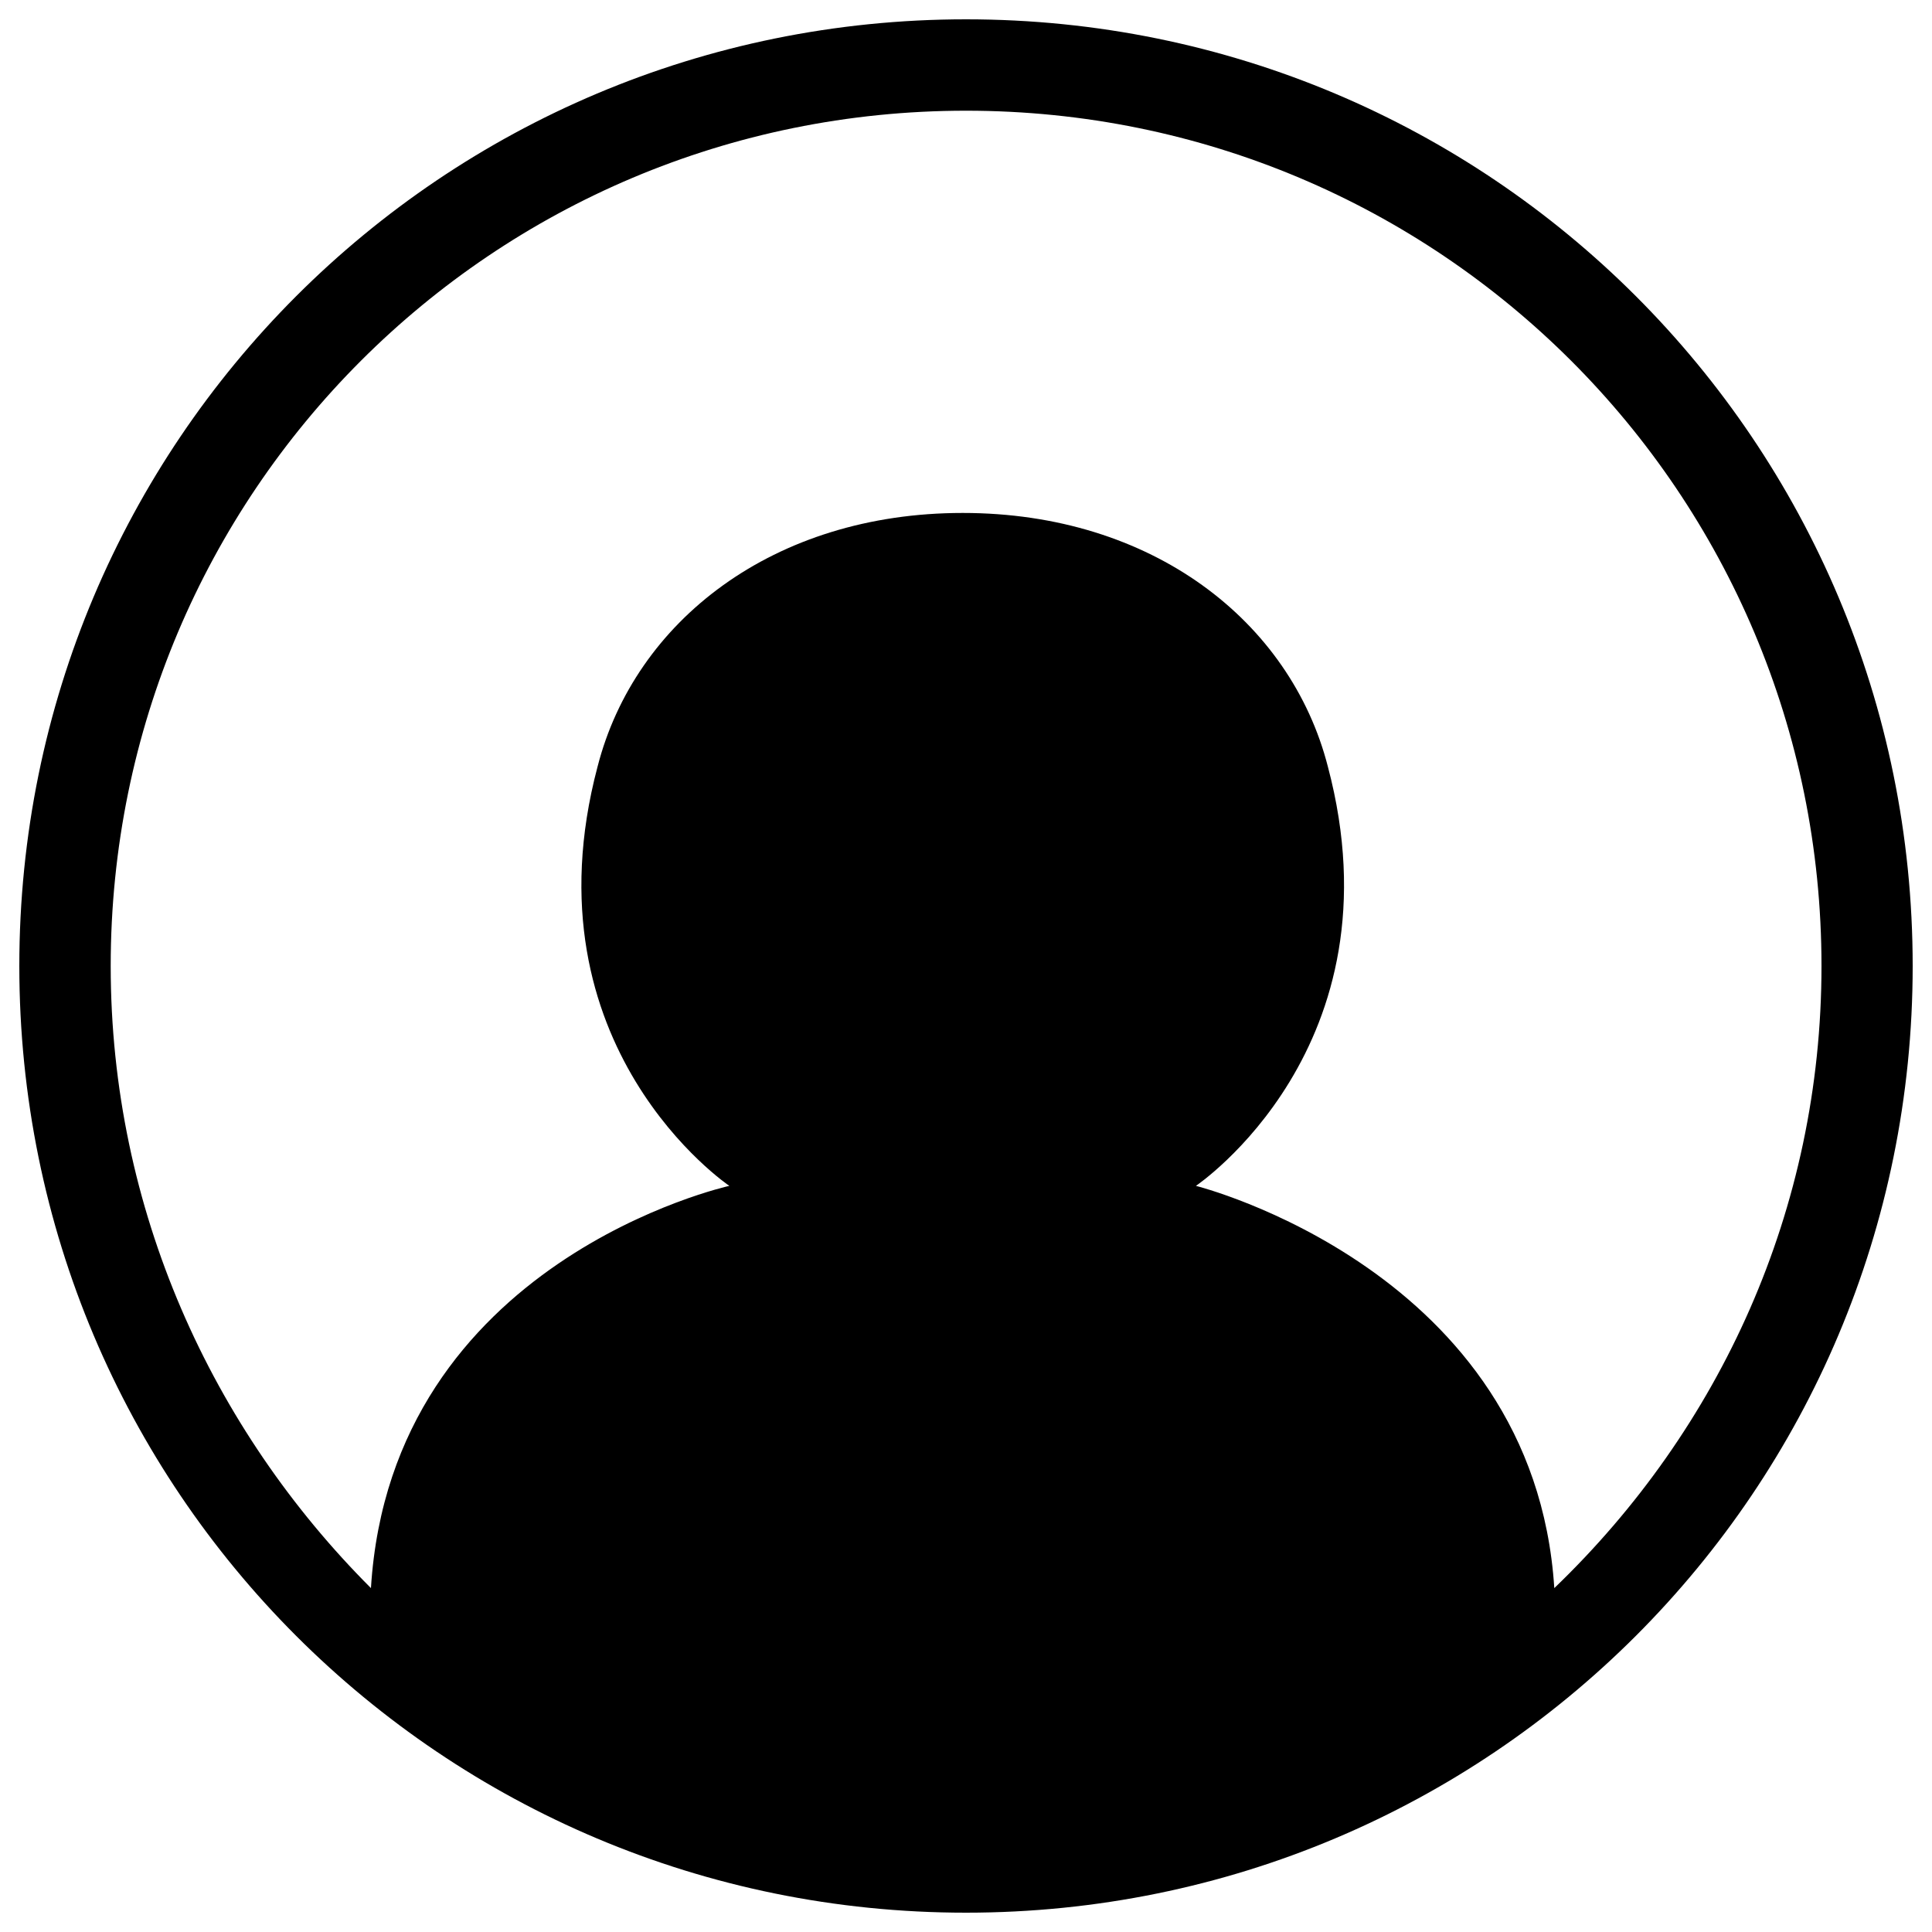 <?xml version="1.0" encoding="utf-8"?>
<!-- Svg Vector Icons : http://www.onlinewebfonts.com/icon -->
<!DOCTYPE svg PUBLIC "-//W3C//DTD SVG 1.1//EN" "http://www.w3.org/Graphics/SVG/1.1/DTD/svg11.dtd">
<svg version="1.1" xmlns="http://www.w3.org/2000/svg" xmlns:xlink="http://www.w3.org/1999/xlink" x="0px" y="0px" viewBox="0 0 1000 1000" enable-background="new 0 0 1000 1000" xml:space="preserve">
<g><path d="M500,10C228.8,10,10,228.8,10,500c0,271.3,218.8,490,490,490c271.3,0,490-218.8,490-490C990,228.8,771.3,10,500,10z M804.5,822C794,657.5,619,613.8,619,613.8s106.8-71.8,68.3-217c-19.3-75.3-91-131.3-189-131.3c-98,0-169.7,56-189,131.3c-38.5,145.2,68.2,217,68.2,217S202.5,652.3,192,822C109.7,739.7,57.3,626,57.3,500C57.3,255,255,57.3,500,57.3C745,57.3,942.8,255,942.8,500C942.8,626,890.2,739.7,804.5,822z"/></g>
</svg>